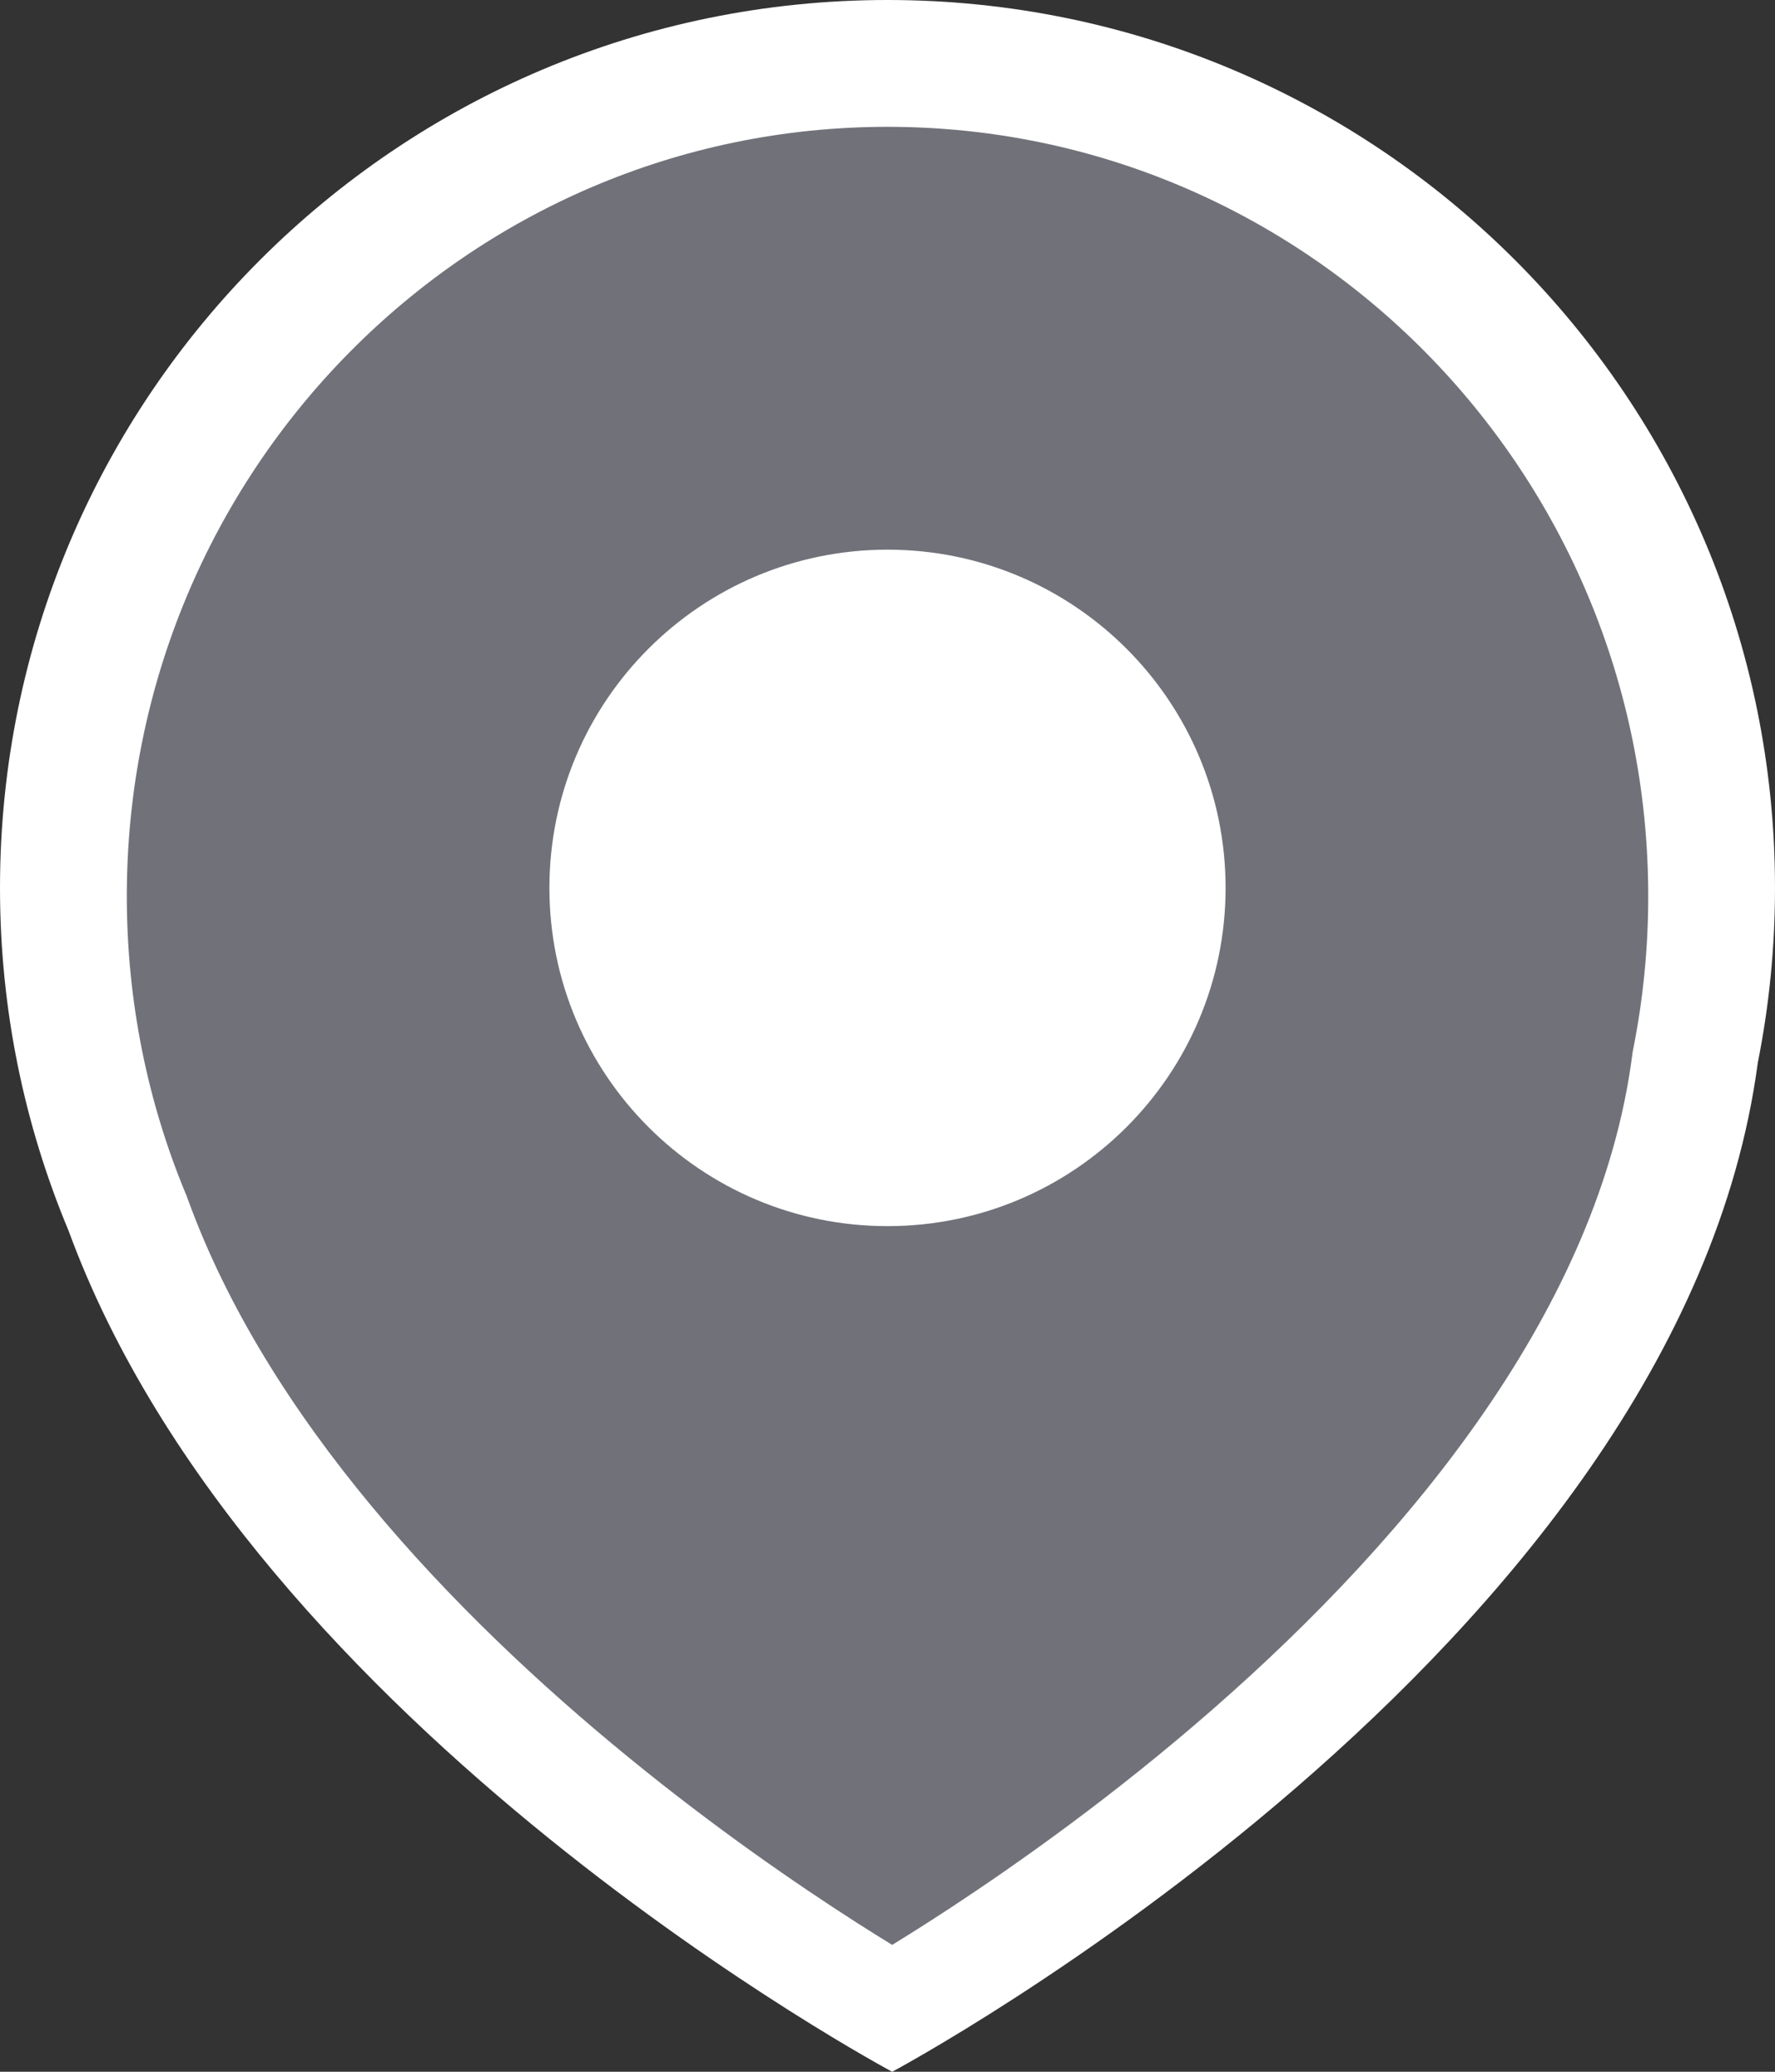 <svg width="36" height="42" viewBox="0 0 36 42" fill="none" xmlns="http://www.w3.org/2000/svg">
<rect x="0" y="0" width="36" height="42" fill="#333333" stroke="none"/>
<path fill-rule="evenodd" clip-rule="evenodd" d="M36 18C36 8.059 27.941 0 18 0C8.059 0 0 8.059 0 18C0 20.461 0.494 22.806 1.388 24.943C5.096 35.067 18.095 42 18.095 42C18.095 42 34.062 33.484 35.651 21.545C35.88 20.399 36 19.214 36 18Z" fill="white"/>
<path fill-rule="evenodd" clip-rule="evenodd" d="M33.129 21.244L33.113 21.327L33.102 21.41C32.437 26.465 28.665 31.097 24.596 34.652C22.613 36.385 20.668 37.767 19.217 38.716C18.796 38.992 18.418 39.23 18.095 39.428C17.88 39.297 17.641 39.147 17.381 38.981C16.167 38.204 14.51 37.066 12.748 35.626C9.155 32.693 5.415 28.746 3.803 24.294L3.783 24.239L3.76 24.185C2.995 22.337 2.572 20.306 2.572 18.169C2.572 9.555 9.479 2.571 18 2.571C26.521 2.571 33.429 9.555 33.429 18.169C33.429 19.224 33.325 20.252 33.129 21.244Z" fill="#71717A"/>
<path d="M24.857 18C24.857 14.213 21.787 11.143 18 11.143C14.213 11.143 11.143 14.213 11.143 18C11.143 21.787 14.213 24.857 18 24.857C21.787 24.857 24.857 21.787 24.857 18Z" fill="white"/>
</svg>

